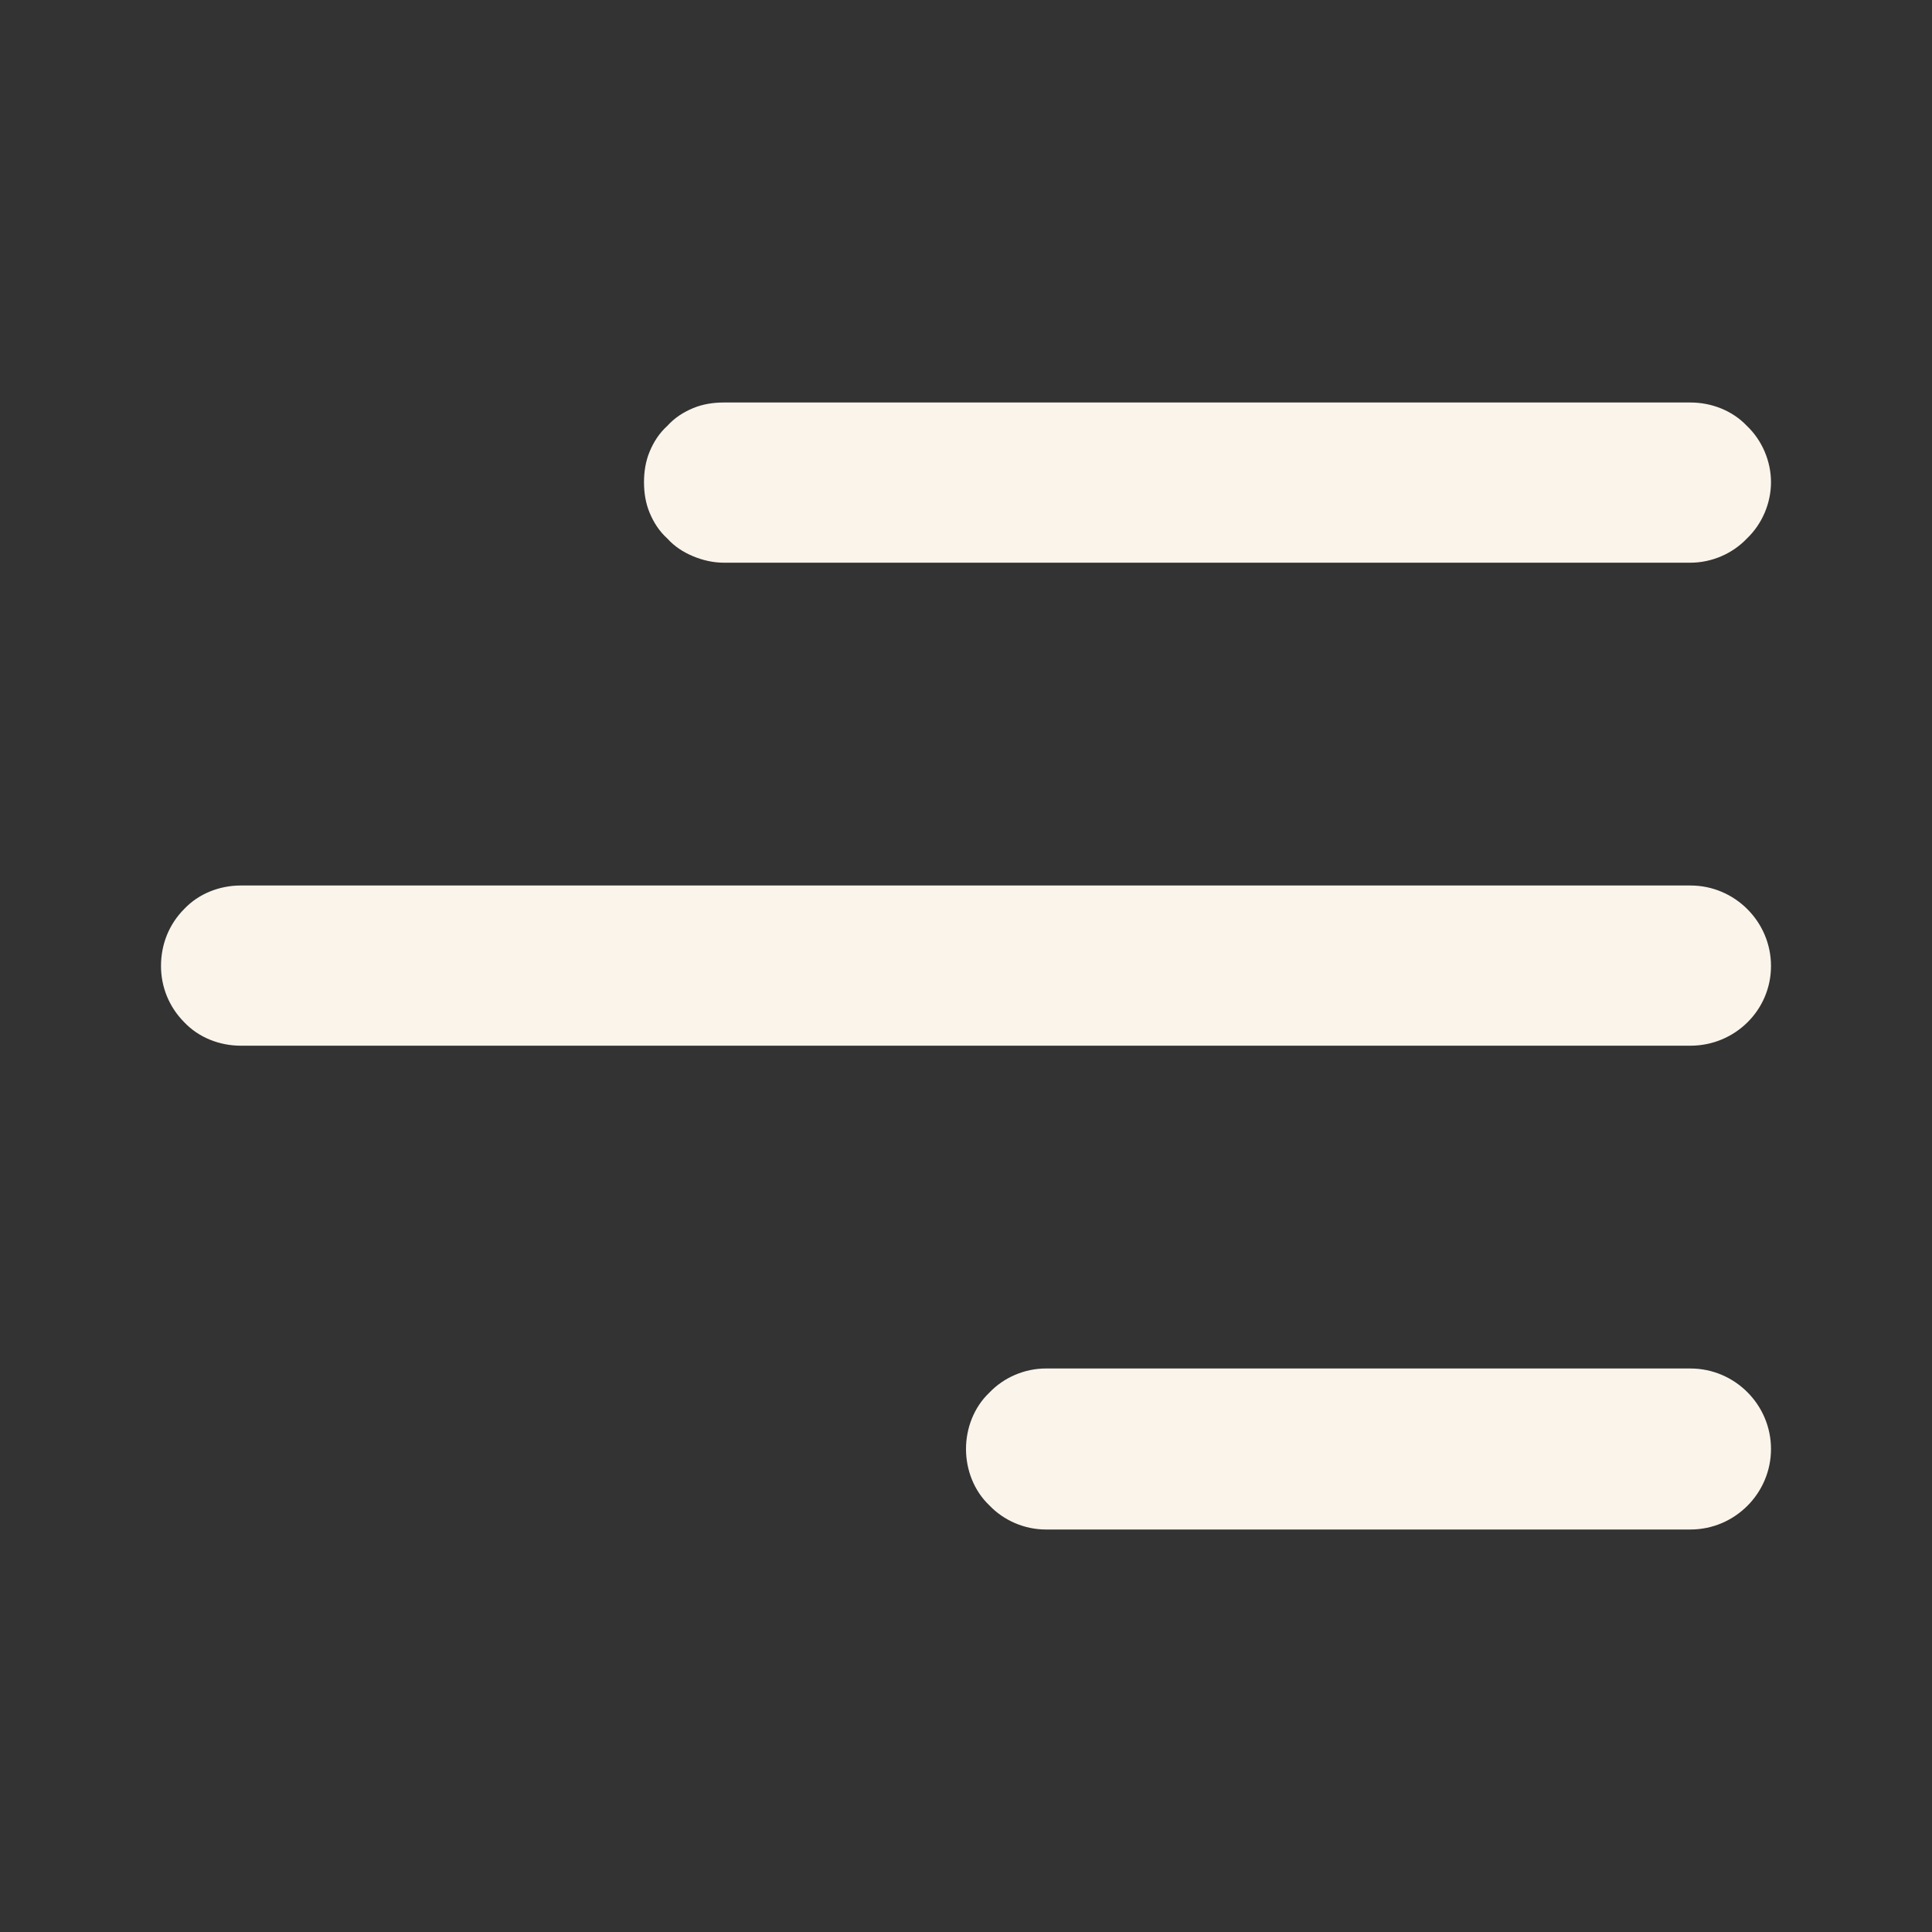 <svg width="24" height="24" viewBox="0 0 24 24" fill="none" xmlns="http://www.w3.org/2000/svg" xmlns:xlink="http://www.w3.org/1999/xlink">
	<rect x="0" y="0" width="24" height="24" fill="#333333" stroke="none"/>
	<desc>
			Created with Pixso.
	</desc>
	<defs>
		<clipPath id="clip53_508">
			<rect id="menu" rx="0" width="23" height="23" transform="translate(0.5 0.5)" fill="white" fill-opacity="0"/>
		</clipPath>
	</defs>
	<rect id="menu" rx="0" width="23" height="23" transform="translate(0.5 0.5)" fill="#FFFFFF" fill-opacity="0"/>
	<g clip-path="url(#clip53_508)">
		<path id="Vector" d="M22 18C22 18.55 21.55 19 21 19L12.99 19C12.73 19 12.47 18.89 12.29 18.7C12.1 18.52 12 18.26 12 18C12 17.74 12.1 17.48 12.29 17.3C12.47 17.11 12.73 17 12.99 17L21 17C21.55 17 22 17.45 22 18ZM22 12C22 12.55 21.55 12.99 21 12.99L2.99 12.99C2.73 12.99 2.47 12.89 2.29 12.7C2.1 12.51 2 12.26 2 12C2 11.73 2.1 11.48 2.29 11.29C2.47 11.1 2.73 11 2.99 11L21 11C21.55 11 22 11.45 22 12ZM21 6.99C21.26 6.99 21.52 6.88 21.7 6.69C21.89 6.51 22 6.25 22 5.99C22 5.73 21.89 5.47 21.7 5.29C21.52 5.1 21.26 5 21 5L8.99 5C8.86 5 8.73 5.02 8.61 5.07C8.49 5.12 8.38 5.19 8.29 5.29C8.19 5.38 8.12 5.49 8.07 5.61C8.02 5.73 8 5.86 8 5.99C8 6.12 8.02 6.25 8.07 6.37C8.12 6.49 8.19 6.6 8.29 6.69C8.38 6.79 8.49 6.86 8.61 6.91C8.73 6.96 8.86 6.99 8.99 6.99L21 6.99Z" fill="#FAF4EA" fill-opacity="1" fill-rule="nonzero"/>
	</g>
</svg>

